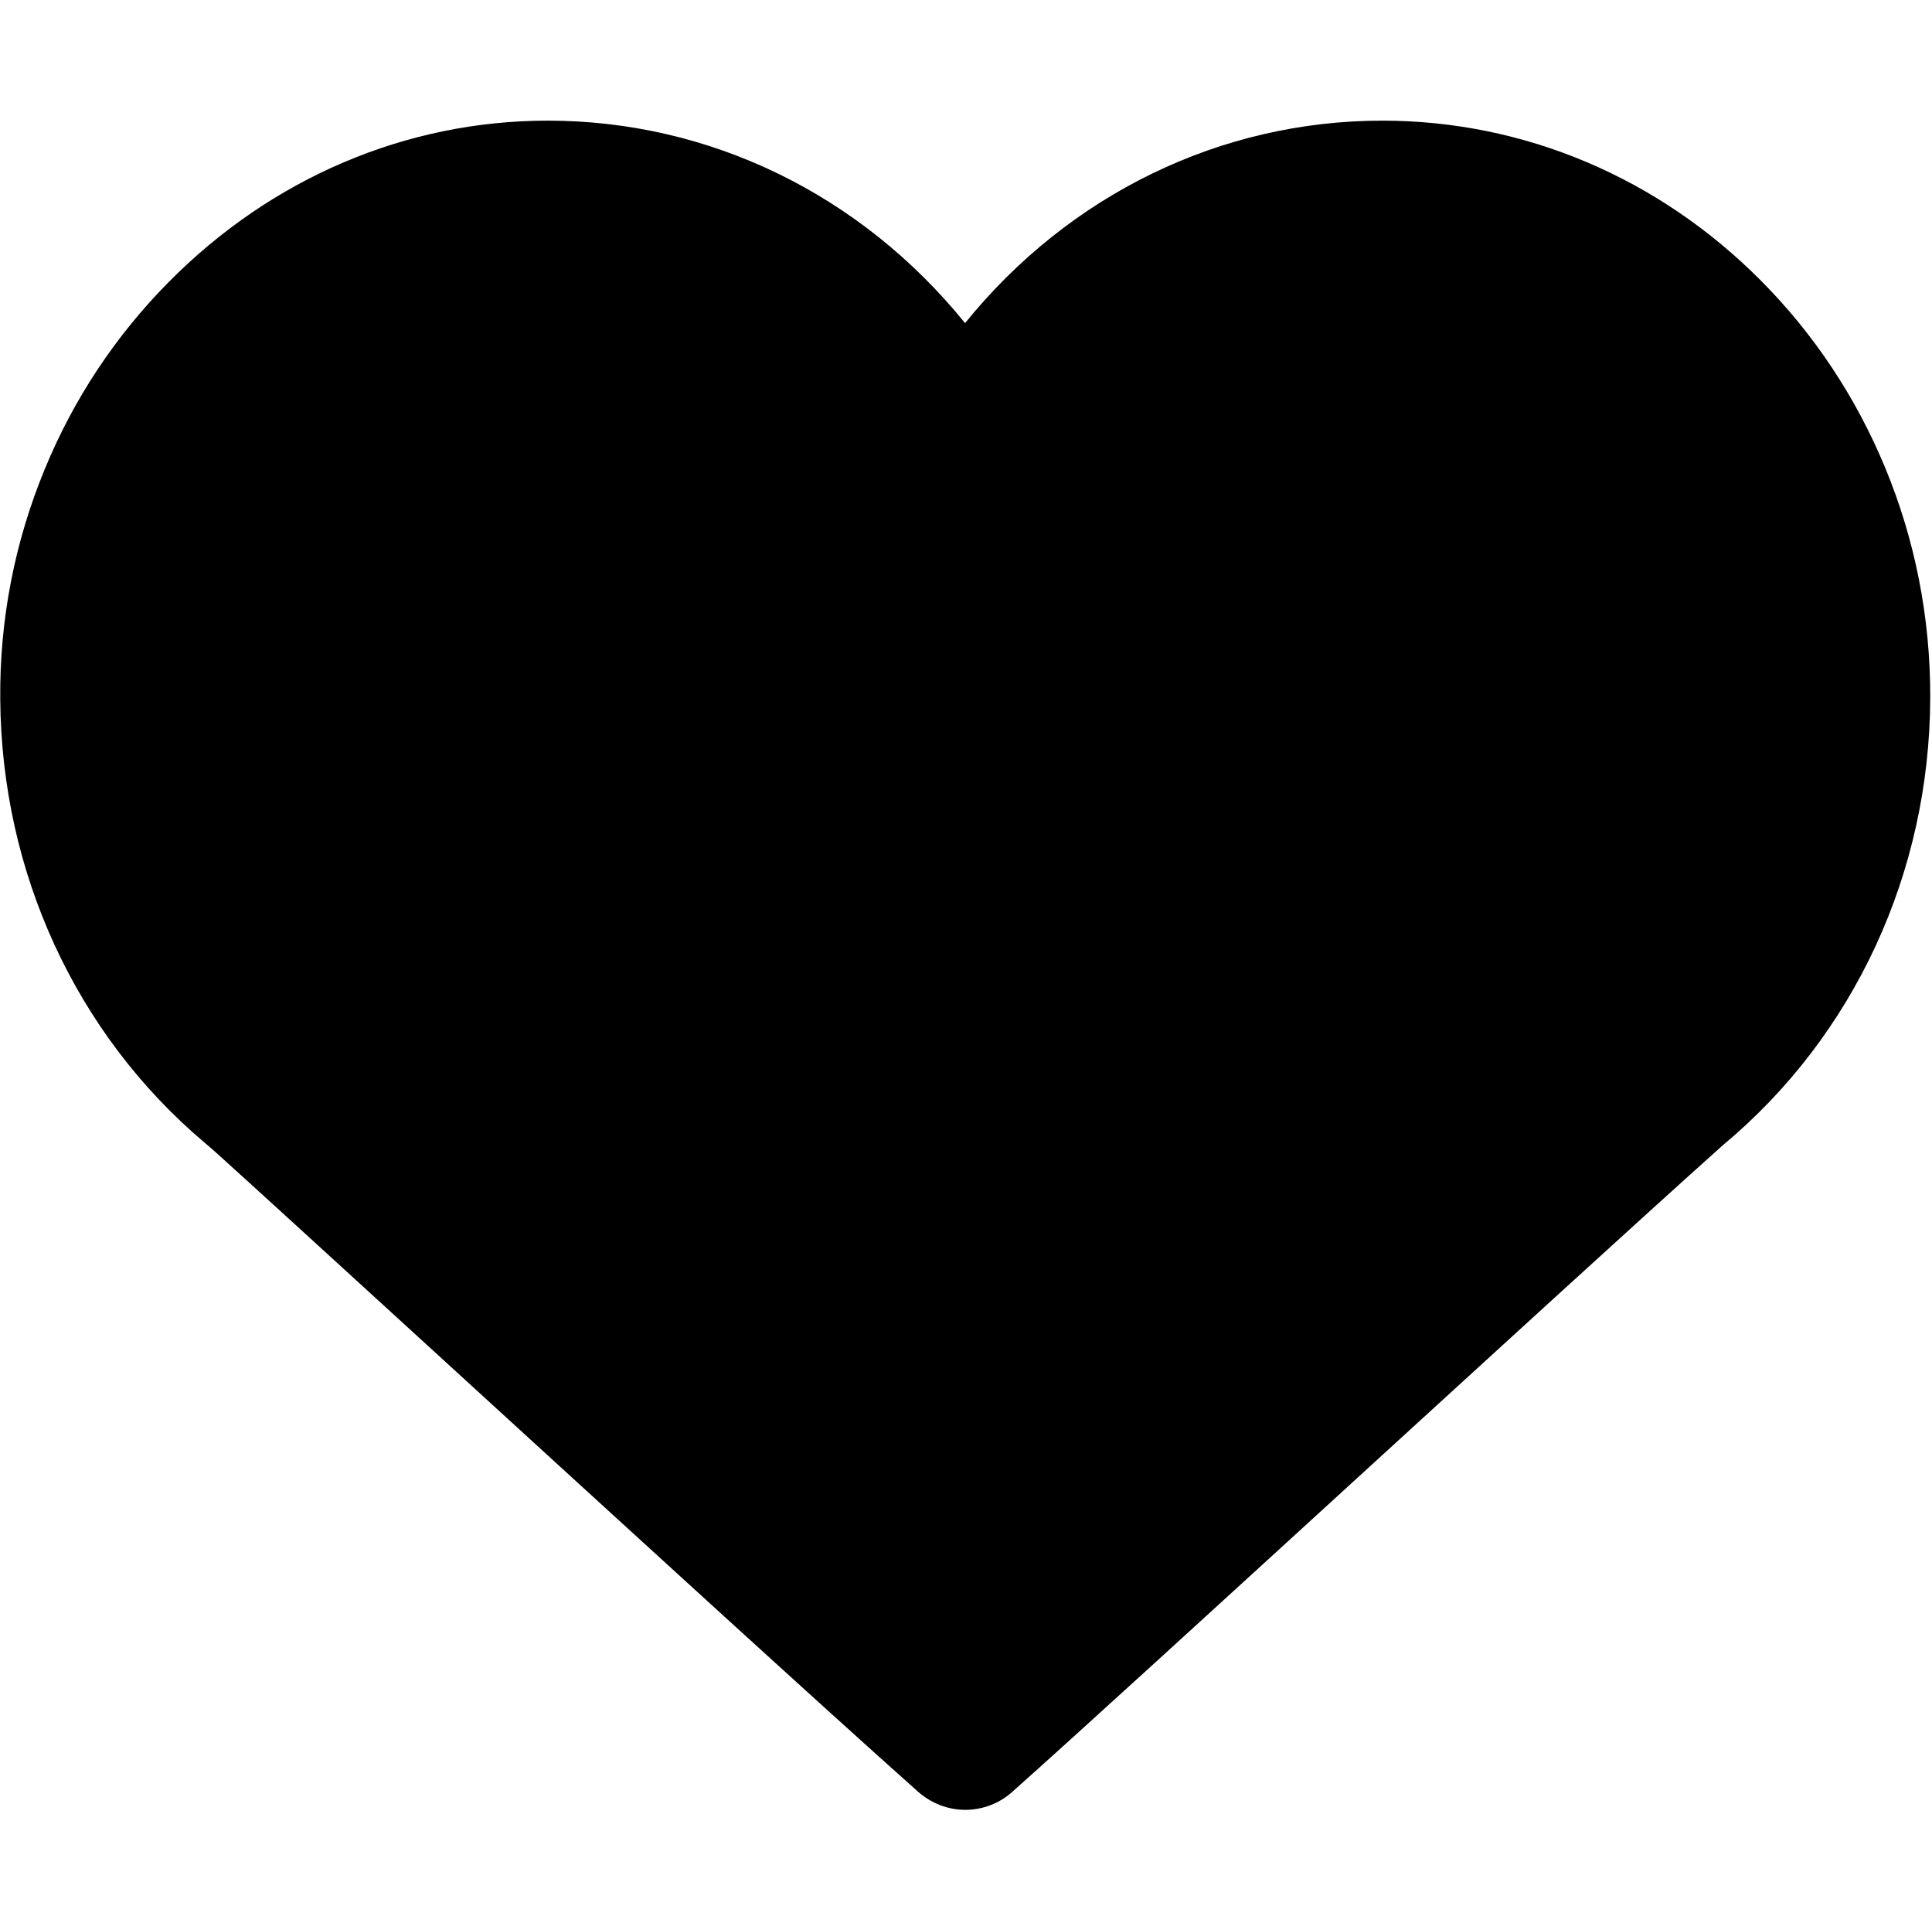 <svg width="48px" height="47.95px" viewBox="0 0 1025 1024" xmlns="http://www.w3.org/2000/svg"><path d="M1000.1 247.9c-15.5-37.3-37.6-70.6-65.7-98.9C880 94.2 808.6 64 733.4 64c-85.7 0-166 39-221.4 107.4C456.6 103 376.3 64 290.6 64c-75.1 0-146.5 30.4-201.1 85.6-28.2 28.5-50.4 61.9-65.8 99.3-16 38.8-24 79.9-23.6 122.2 0.7 91.7 40.1 177.2 108.1 234.8 3.1 2.6 6 5.1 8.9 7.8 14.9 13.4 58 52.8 112.6 102.7 93.5 85.5 209.9 191.9 257.5 234.2 7 6.1 15.8 9.5 24.9 9.5 9.2 0 18.1-3.4 24.9-9.5 34.5-30.7 105.8-95.9 181.4-165 74.2-67.8 150.9-138 195.8-178.2 69.5-57.9 109.6-144.4 109.9-237.3C1024.2 327.6 1016.1 286.5 1000.1 247.9z" /></svg>
